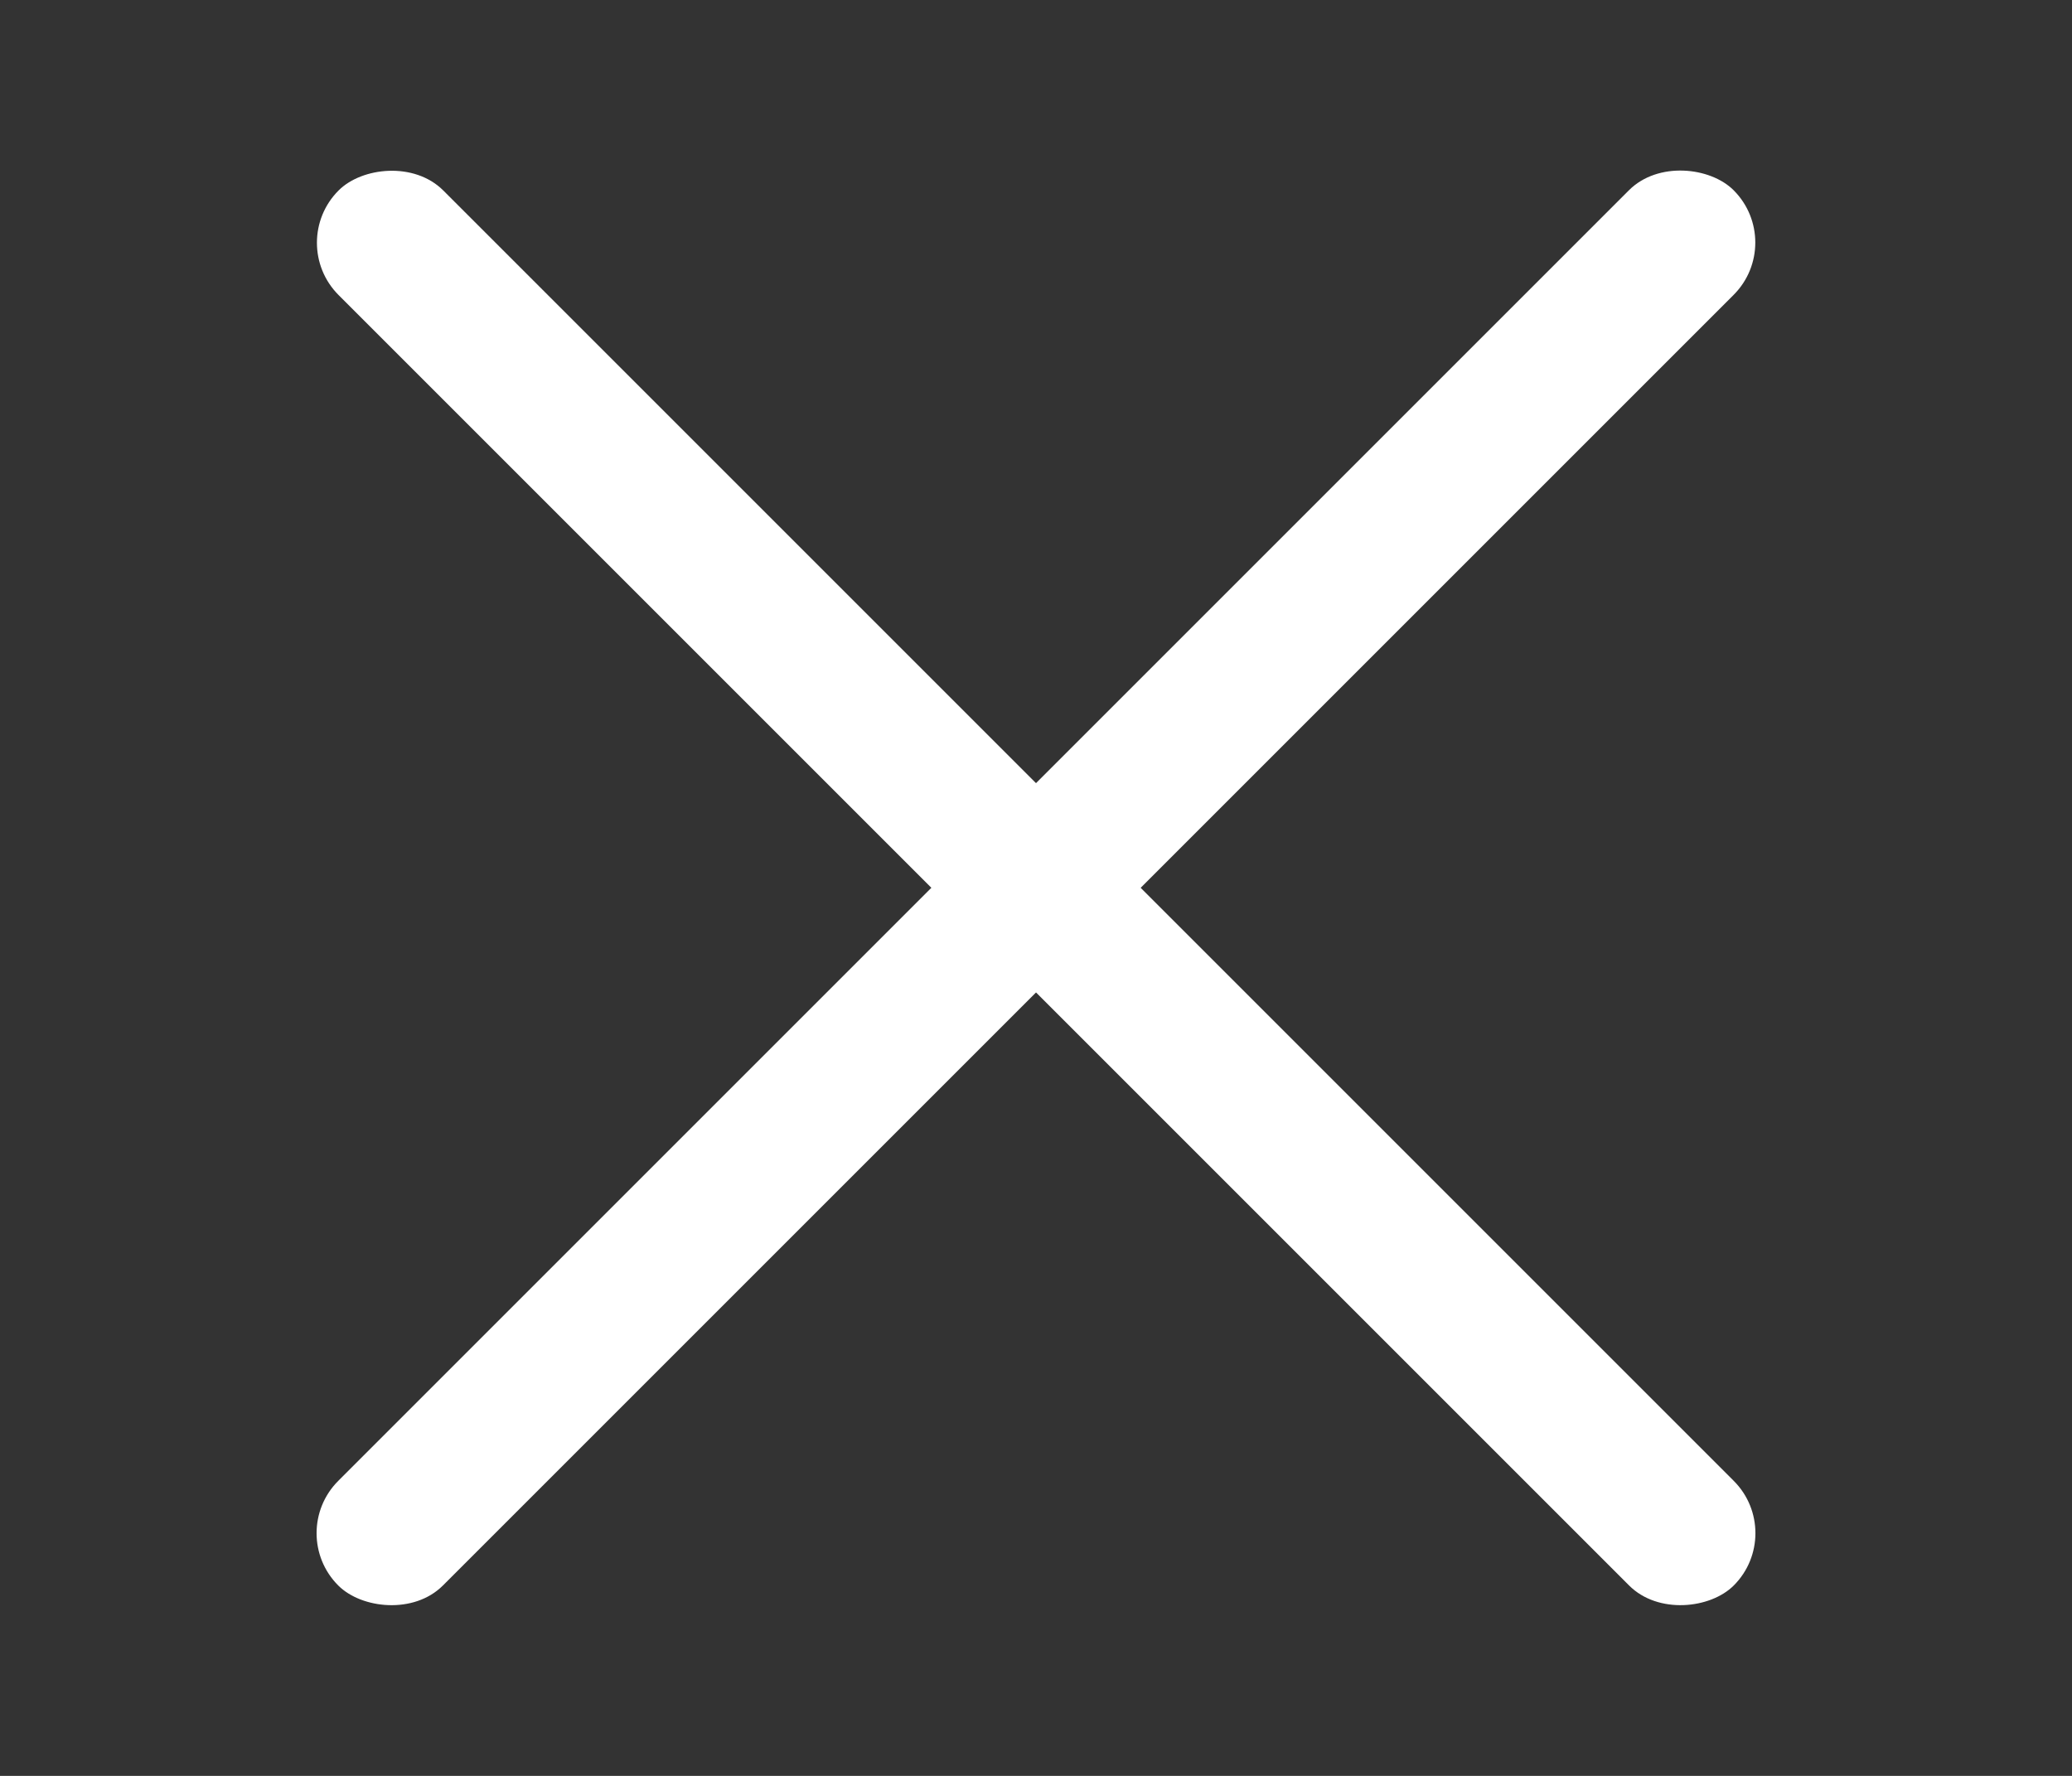 <svg width="21" height="18" viewBox="0 0 21 18" fill="none" xmlns="http://www.w3.org/2000/svg">
<rect x="0" y="0" width="21" height="18" fill="#333333" stroke="none"/>
<rect x="2.898" y="15.54" width="20" height="1.5" rx="0.75" transform="rotate(-45 2.898 15.54)" fill="white"/>
<rect width="20" height="1.5" rx="0.75" transform="matrix(-0.707 -0.707 -0.707 0.707 18.102 15.54)" fill="white"/>
</svg>
